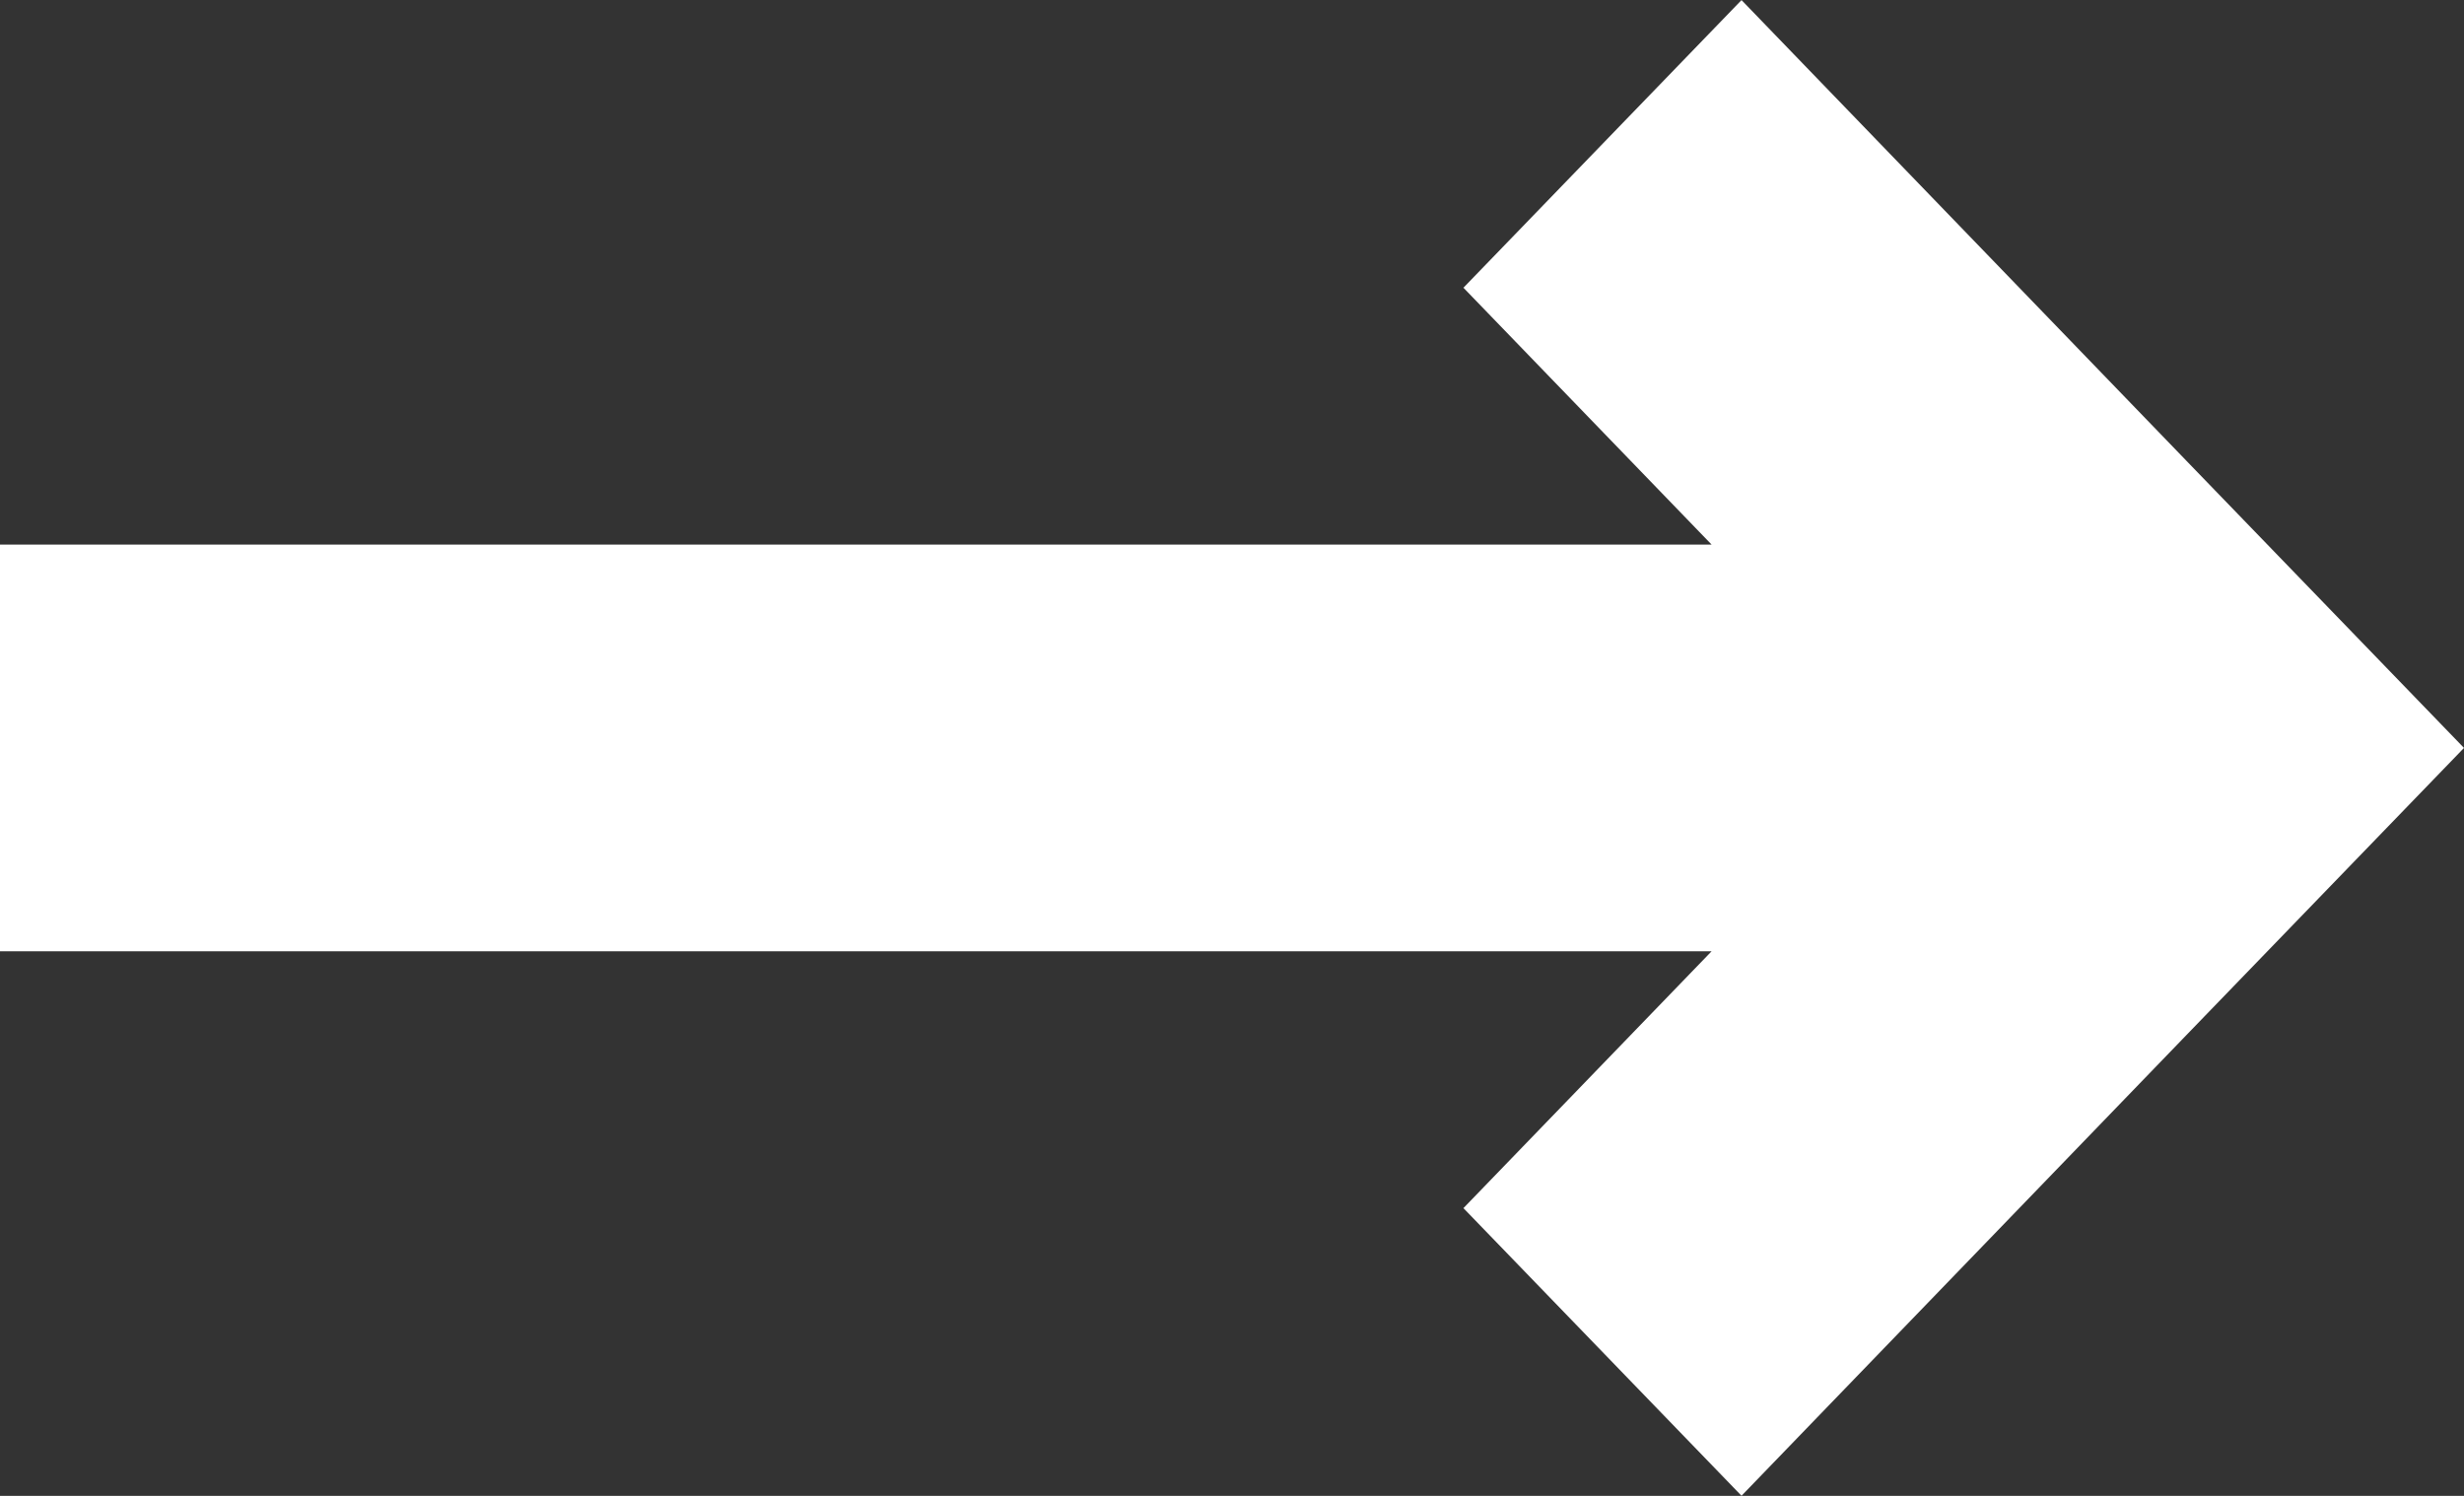 <svg xmlns="http://www.w3.org/2000/svg" width="84" height="51" viewBox="0 0 28 17">
  <rect x="0" y="0" width="28" height="17" fill="#333333" stroke="none"/>
  <defs>
    <style>
      .cls-1 {
        fill: #fff;
        fill-rule: evenodd;
      }
    </style>
  </defs>
  <path id="icon_arrow" class="cls-1" d="M1716,914.5l-3.16,3.269h0l-5.05,5.23-3.16-3.269,2.82-2.919H1688v-4.622h19.45l-2.82-2.919,3.16-3.269,5.05,5.23h0Z" transform="translate(-1688 -906)"/>
</svg>
